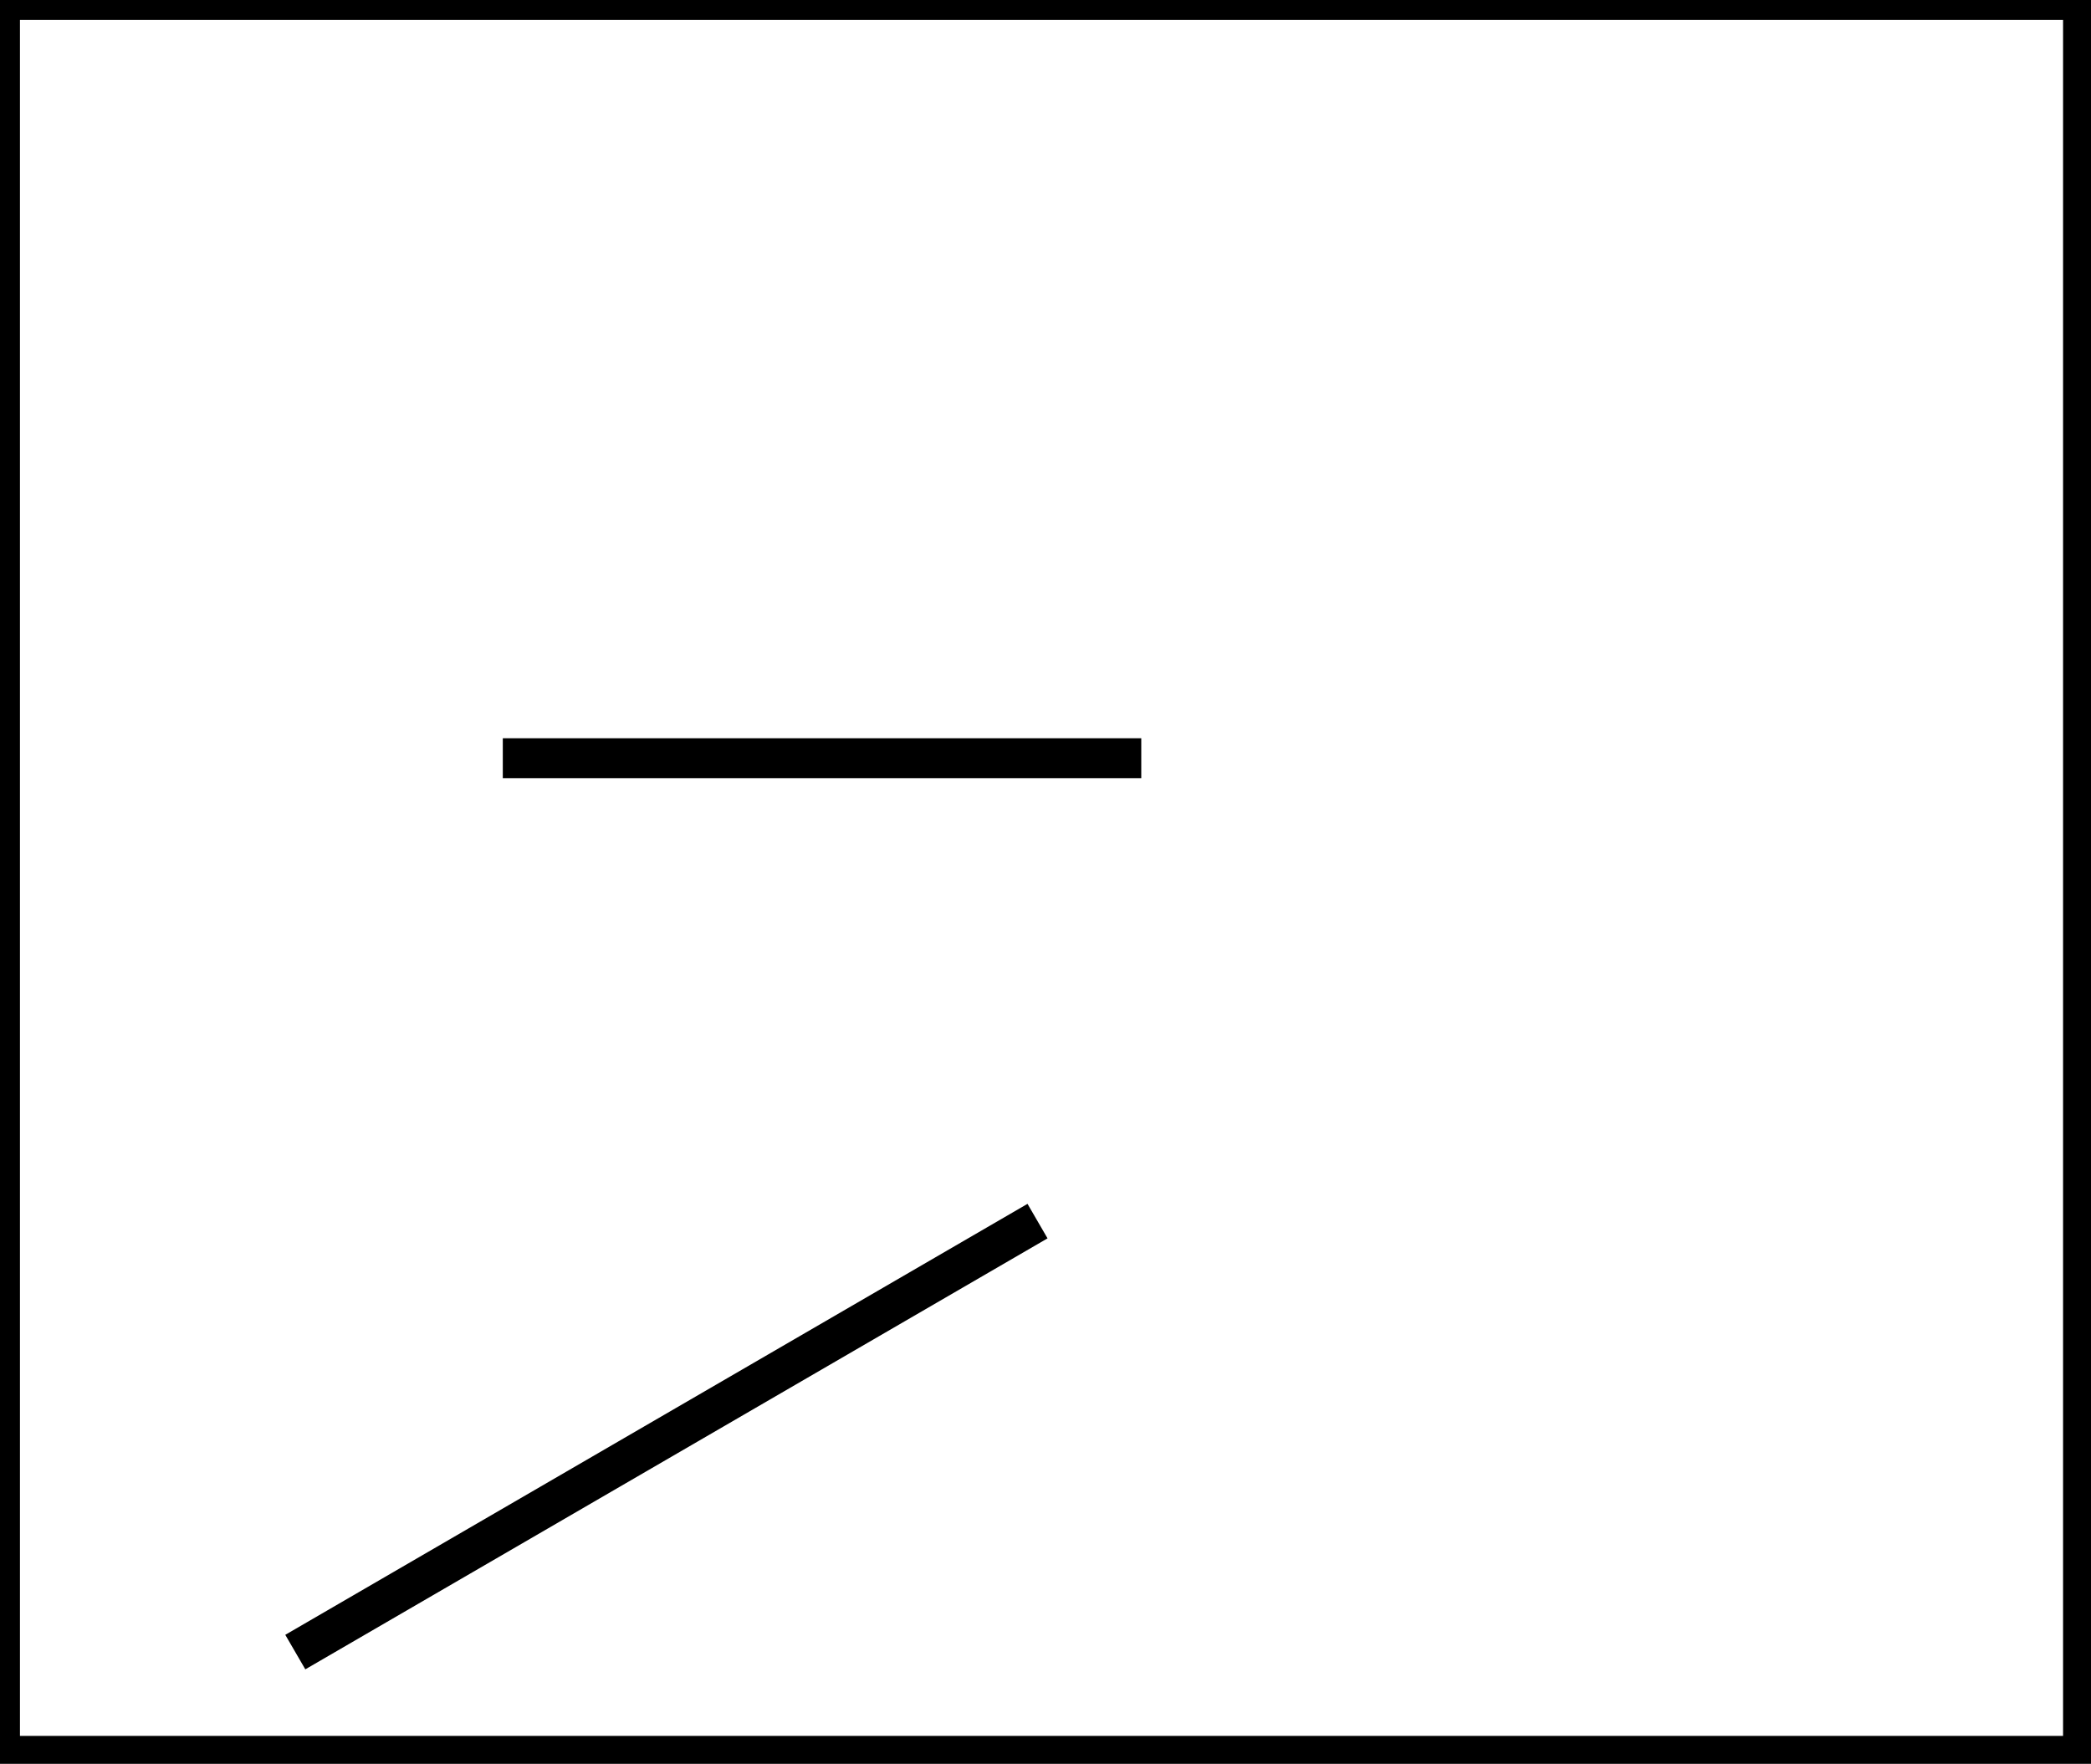 <?xml version="1.0" encoding="utf-8" ?>
<svg baseProfile="full" height="221" version="1.1" width="262" xmlns="http://www.w3.org/2000/svg" xmlns:ev="http://www.w3.org/2001/xml-events" xmlns:xlink="http://www.w3.org/1999/xlink"><defs /><rect fill="white" height="221" width="262" x="0" y="0" /><path d="M 37,207 L 130,153" fill="none" stroke="black" stroke-width="5" /><path d="M 63,95 L 143,95" fill="none" stroke="black" stroke-width="5" /><path d="M 0,0 L 0,220 L 261,220 L 261,0 Z" fill="none" stroke="black" stroke-width="5" /></svg>